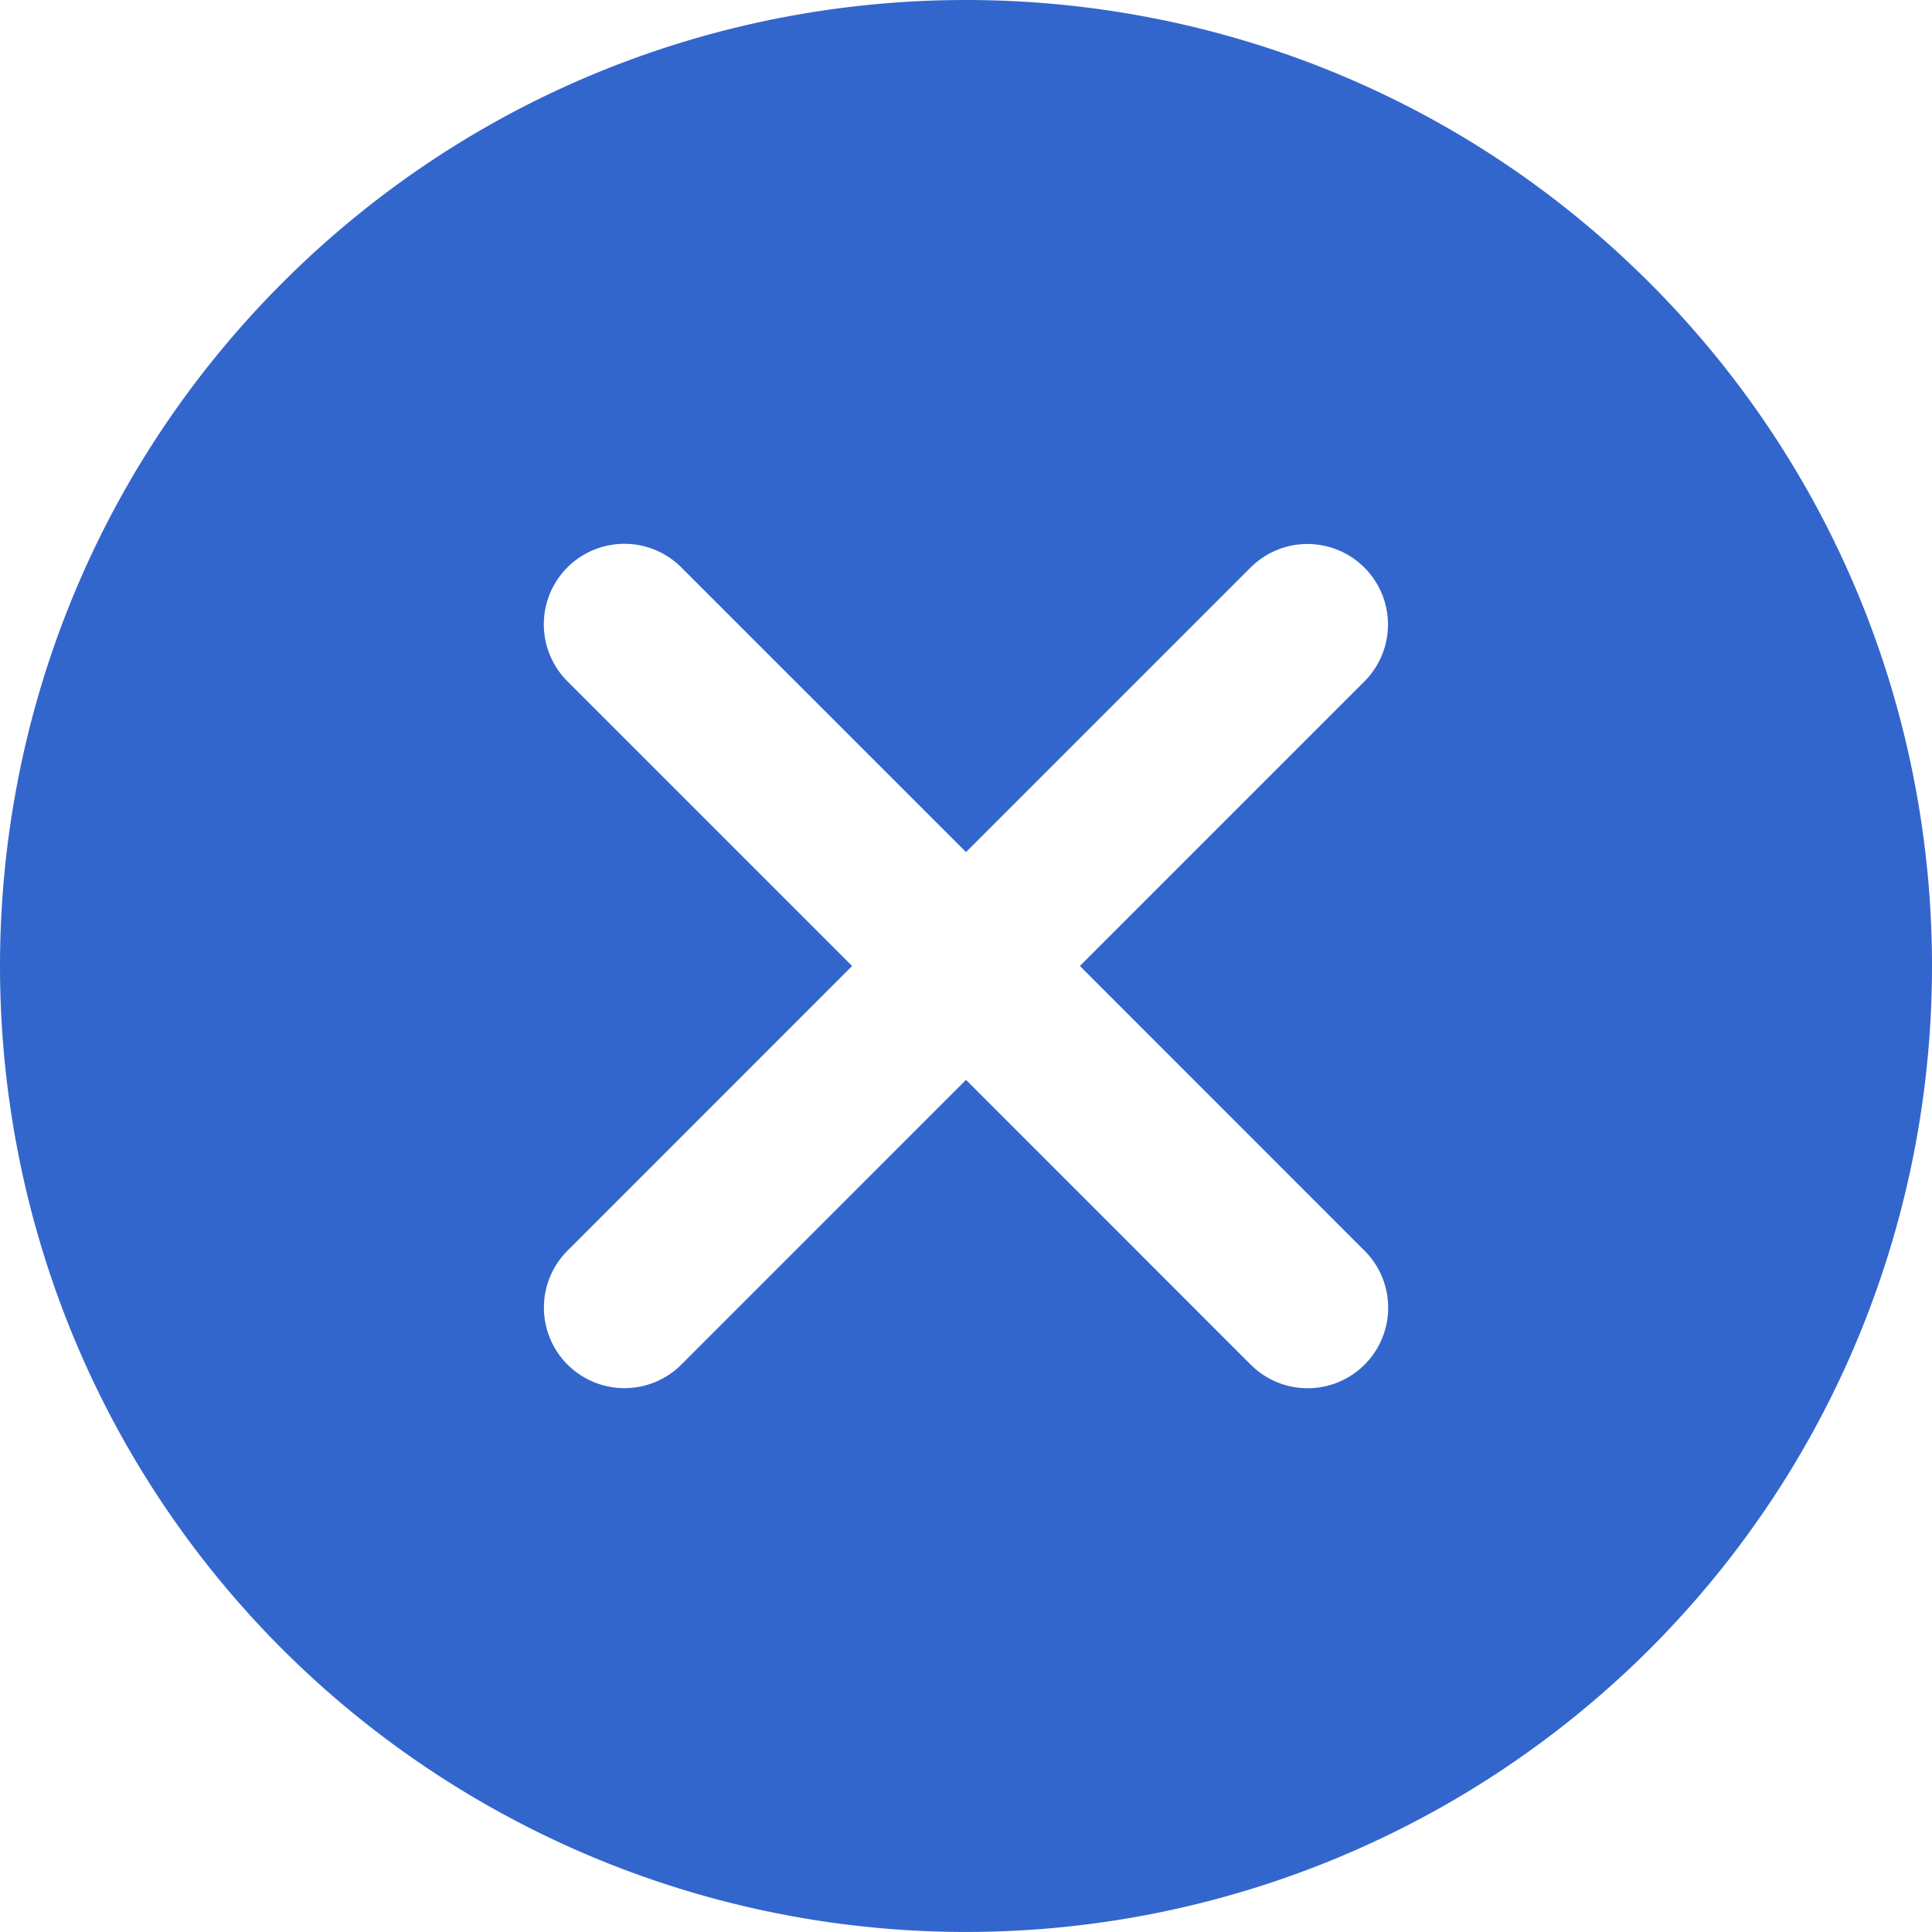<svg xmlns="http://www.w3.org/2000/svg" width="511.76" height="511.749" viewBox="0 0 511.76 511.749">
  <g id="close-white" transform="translate(0 -0.005)">
    <g id="Group_2" data-name="Group 2">
      <g id="Group_1" data-name="Group 1">
        <path id="Path_1" data-name="Path 1" d="M436.9,74.869c-99.84-99.819-262.208-99.819-362.048,0-99.8,99.819-99.8,262.229,0,362.048a256.359,256.359,0,0,0,362.048,0C536.715,337.1,536.715,174.688,436.9,74.869ZM361.461,331.317a21.33,21.33,0,1,1-30.166,30.165l-75.413-75.435L180.49,361.46a21.33,21.33,0,0,1-30.166-30.165l75.392-75.413L150.3,180.469A21.33,21.33,0,0,1,180.468,150.3l75.413,75.413L331.294,150.3a21.33,21.33,0,0,1,30.165,30.165l-75.413,75.413Z" fill="#36c"/>
      </g>
    </g>
  </g>
</svg>
